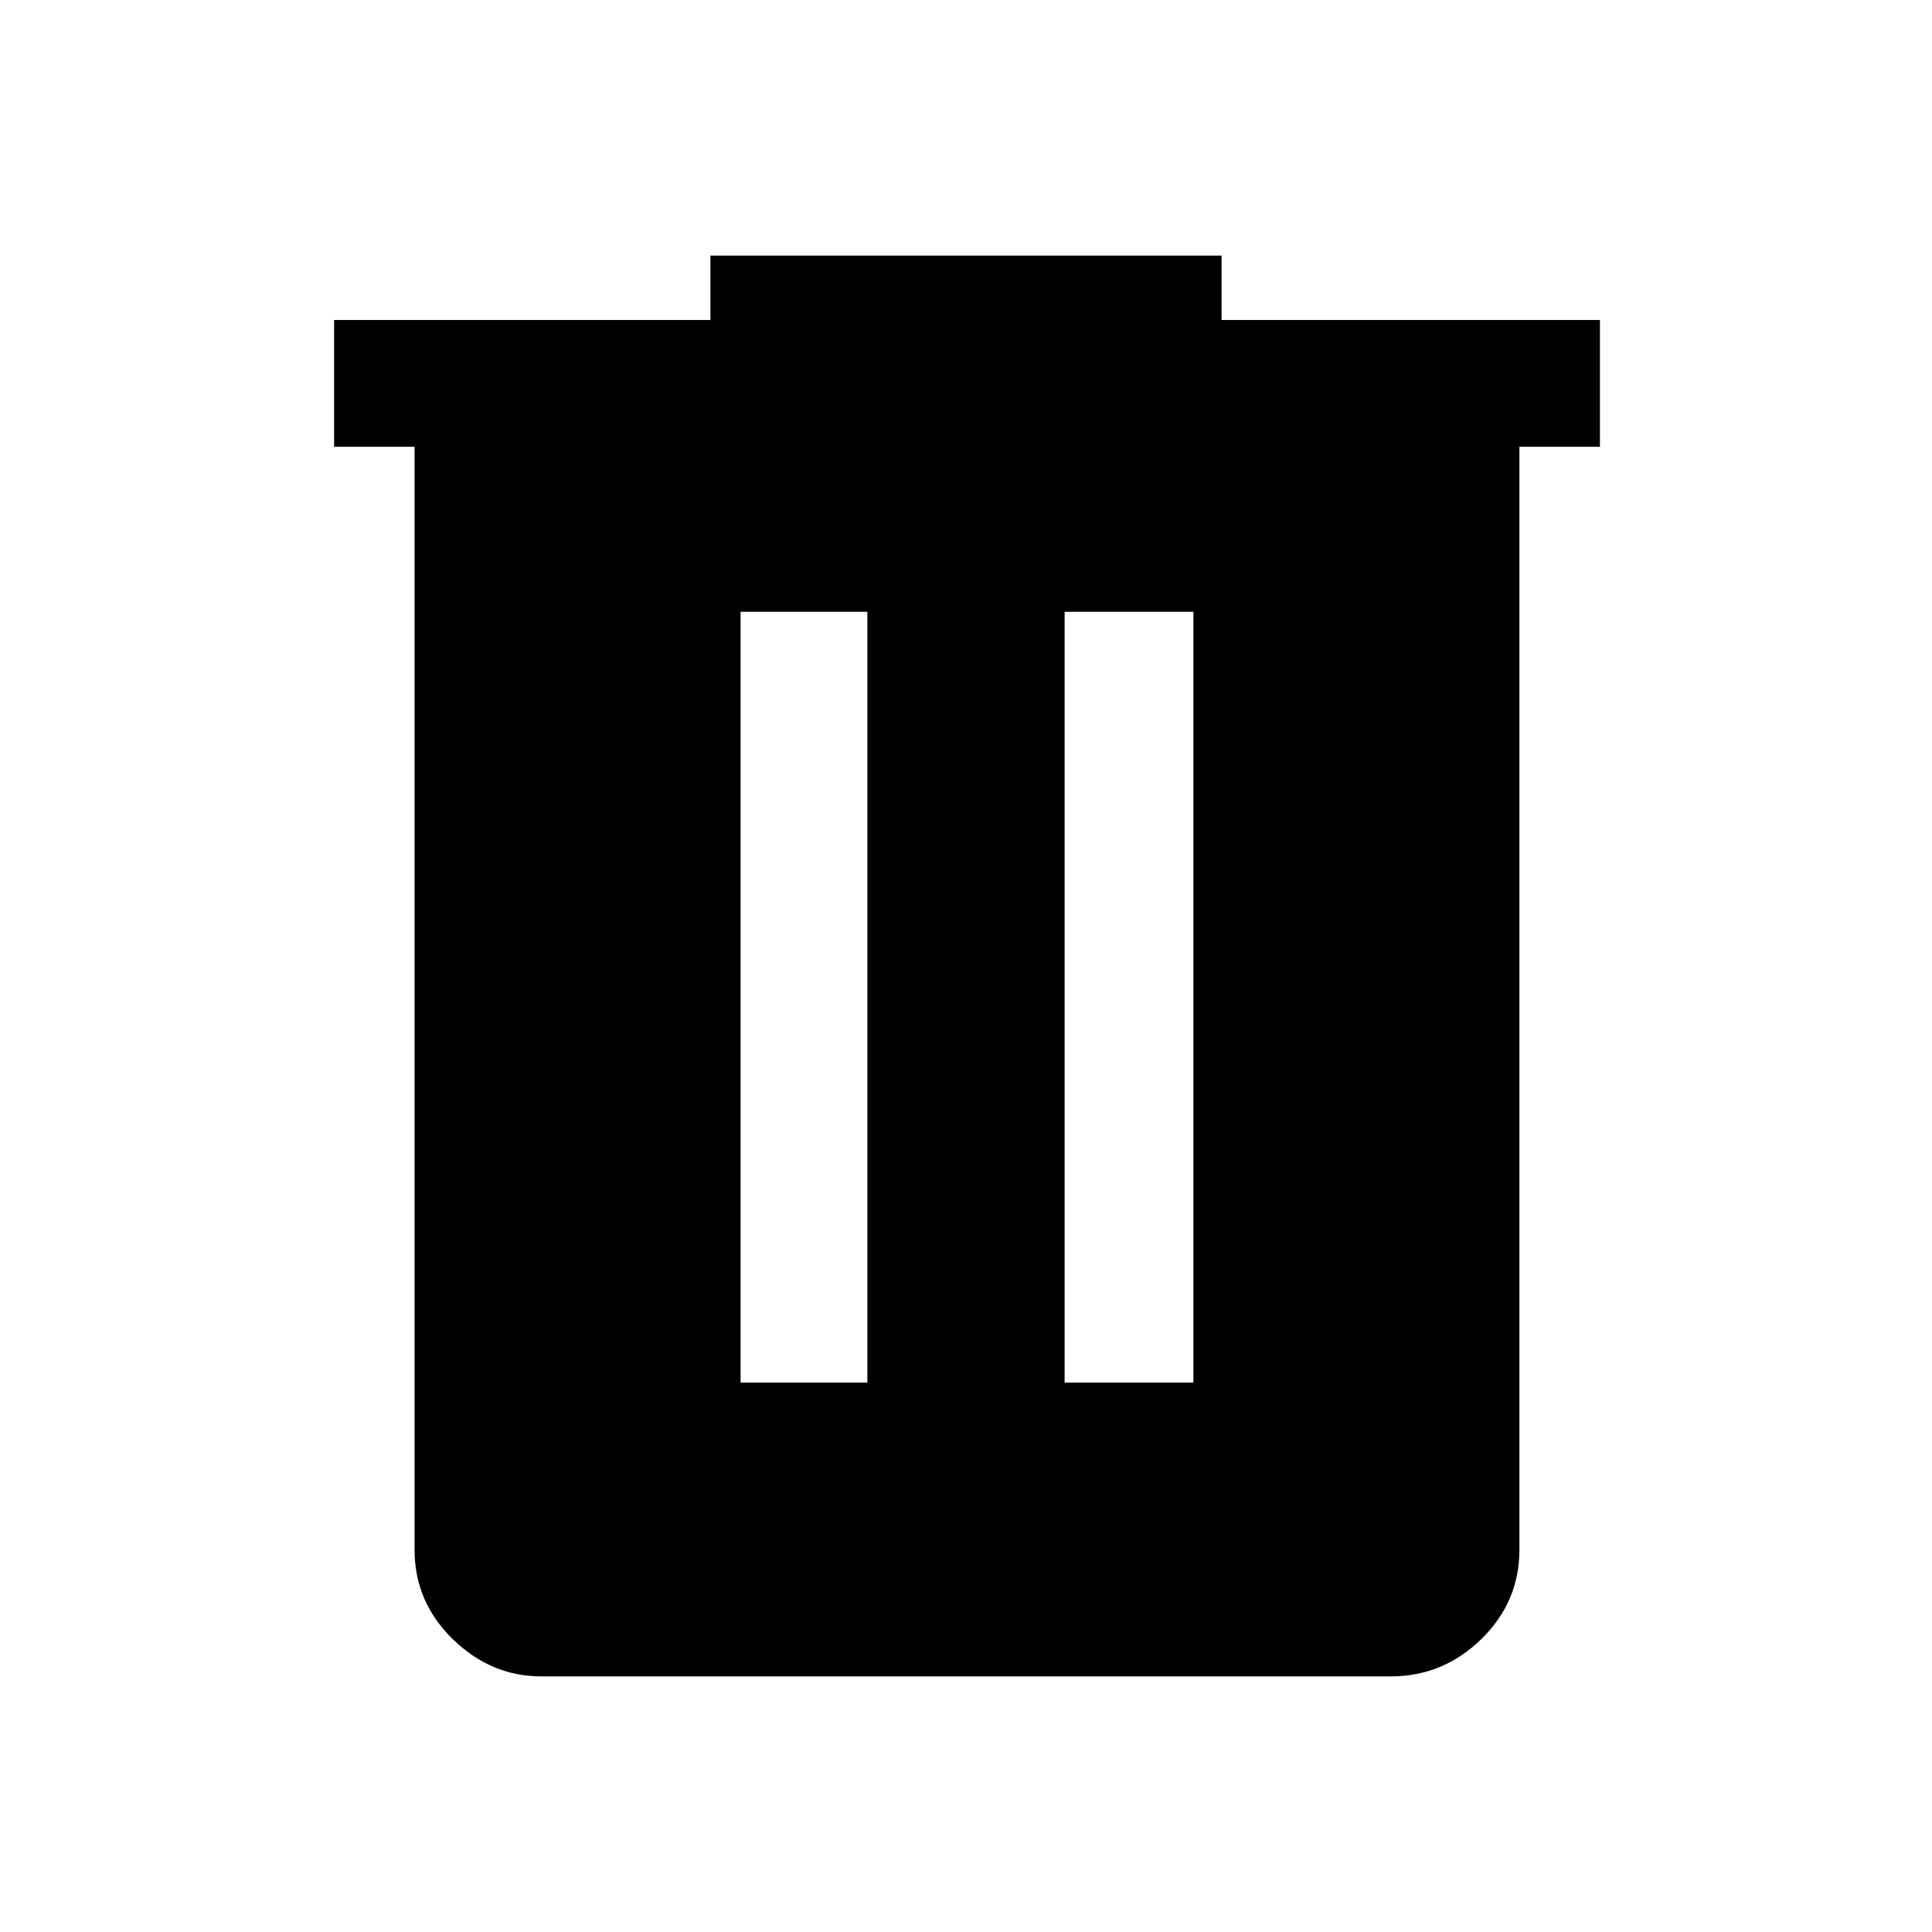 <svg xmlns="http://www.w3.org/2000/svg" height="40" width="40"><path d="M11.208 34.708q-1.041 0-1.833-.77-.792-.771-.792-1.855V9.25H6.917V6.625h7.791V5.292h10.584v1.333h7.833V9.25h-1.667v22.833q0 1.084-.791 1.855-.792.77-1.875.77Zm4.125-6.083h2.625V12.667h-2.625Zm6.709 0h2.666V12.667h-2.666Z"/></svg>